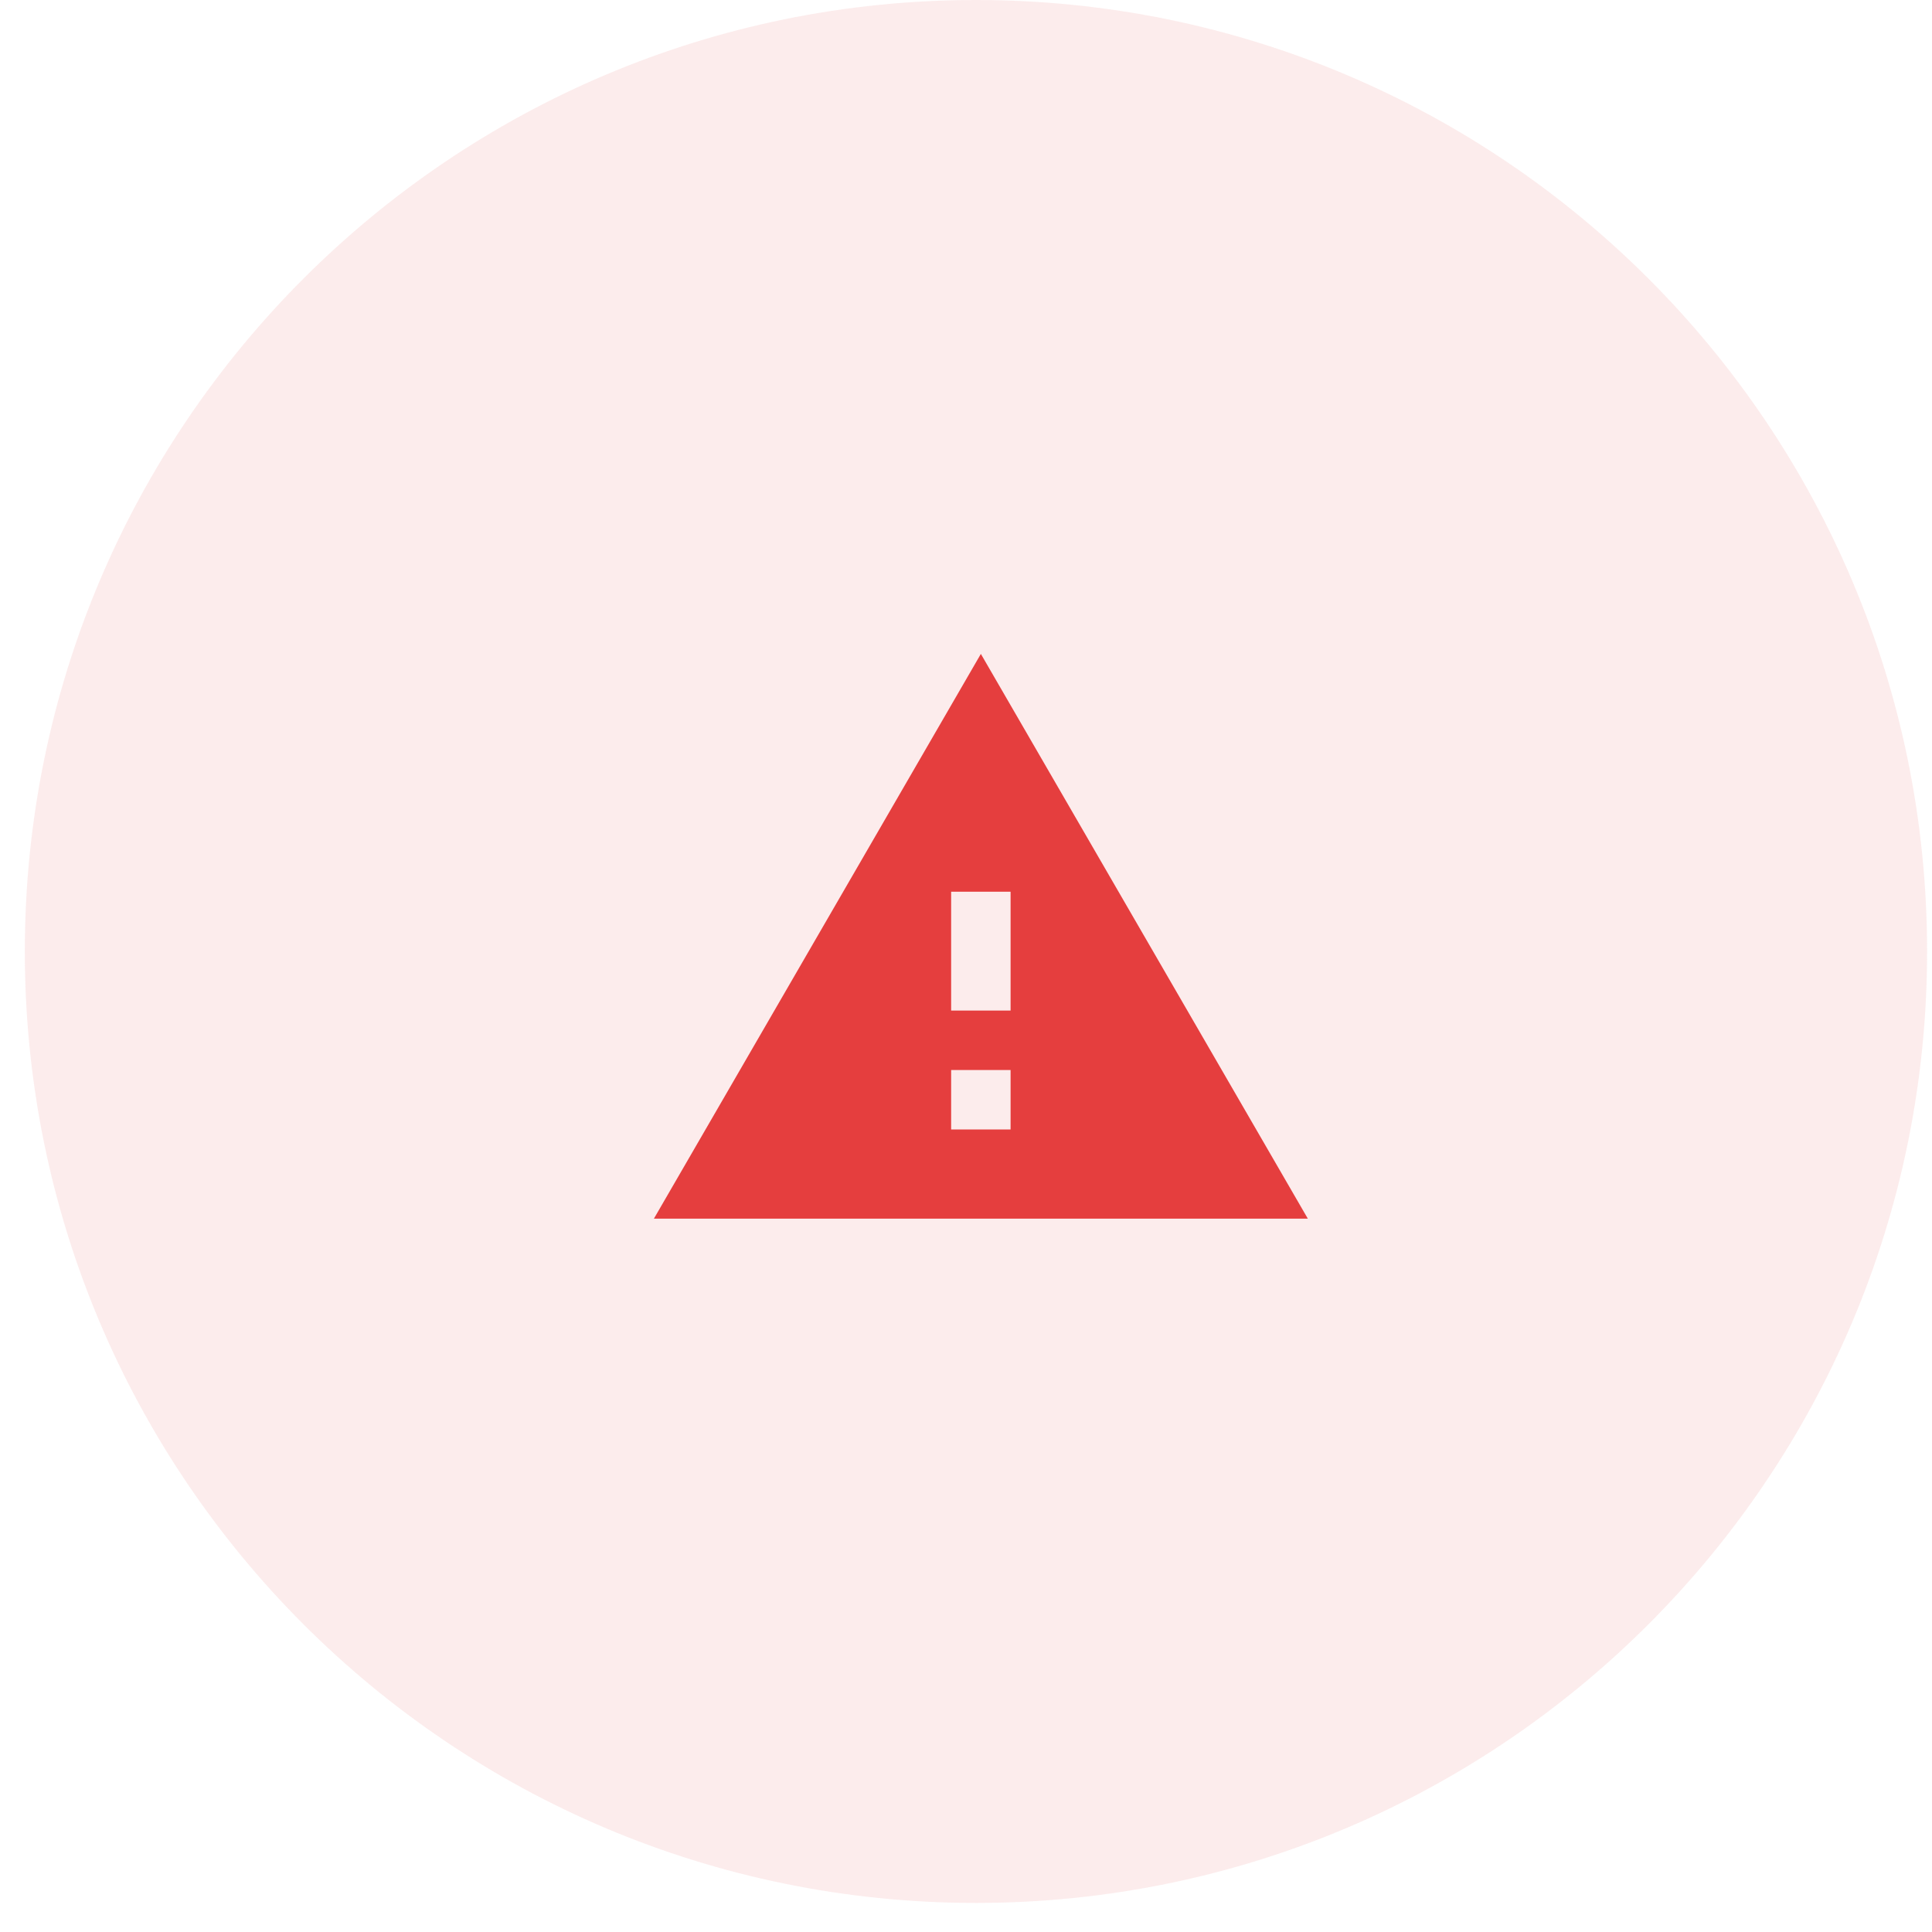 <svg width="65" height="65" viewBox="0 0 65 65" fill="none" xmlns="http://www.w3.org/2000/svg">
<path fill-rule="evenodd" clip-rule="evenodd" d="M32.835 64.022C50.508 64.022 64.835 49.69 64.835 32.011C64.835 14.332 50.508 0 32.835 0C15.162 0 0.835 14.332 0.835 32.011C0.835 49.69 15.162 64.022 32.835 64.022Z" fill="#E53E3E" fill-opacity="0.1"/>
<path d="M22 41H44L33 22L22 41ZM34 38H32V36H34V38ZM34 34H32V30H34V34Z" fill="#E53E3E"/>
</svg>
